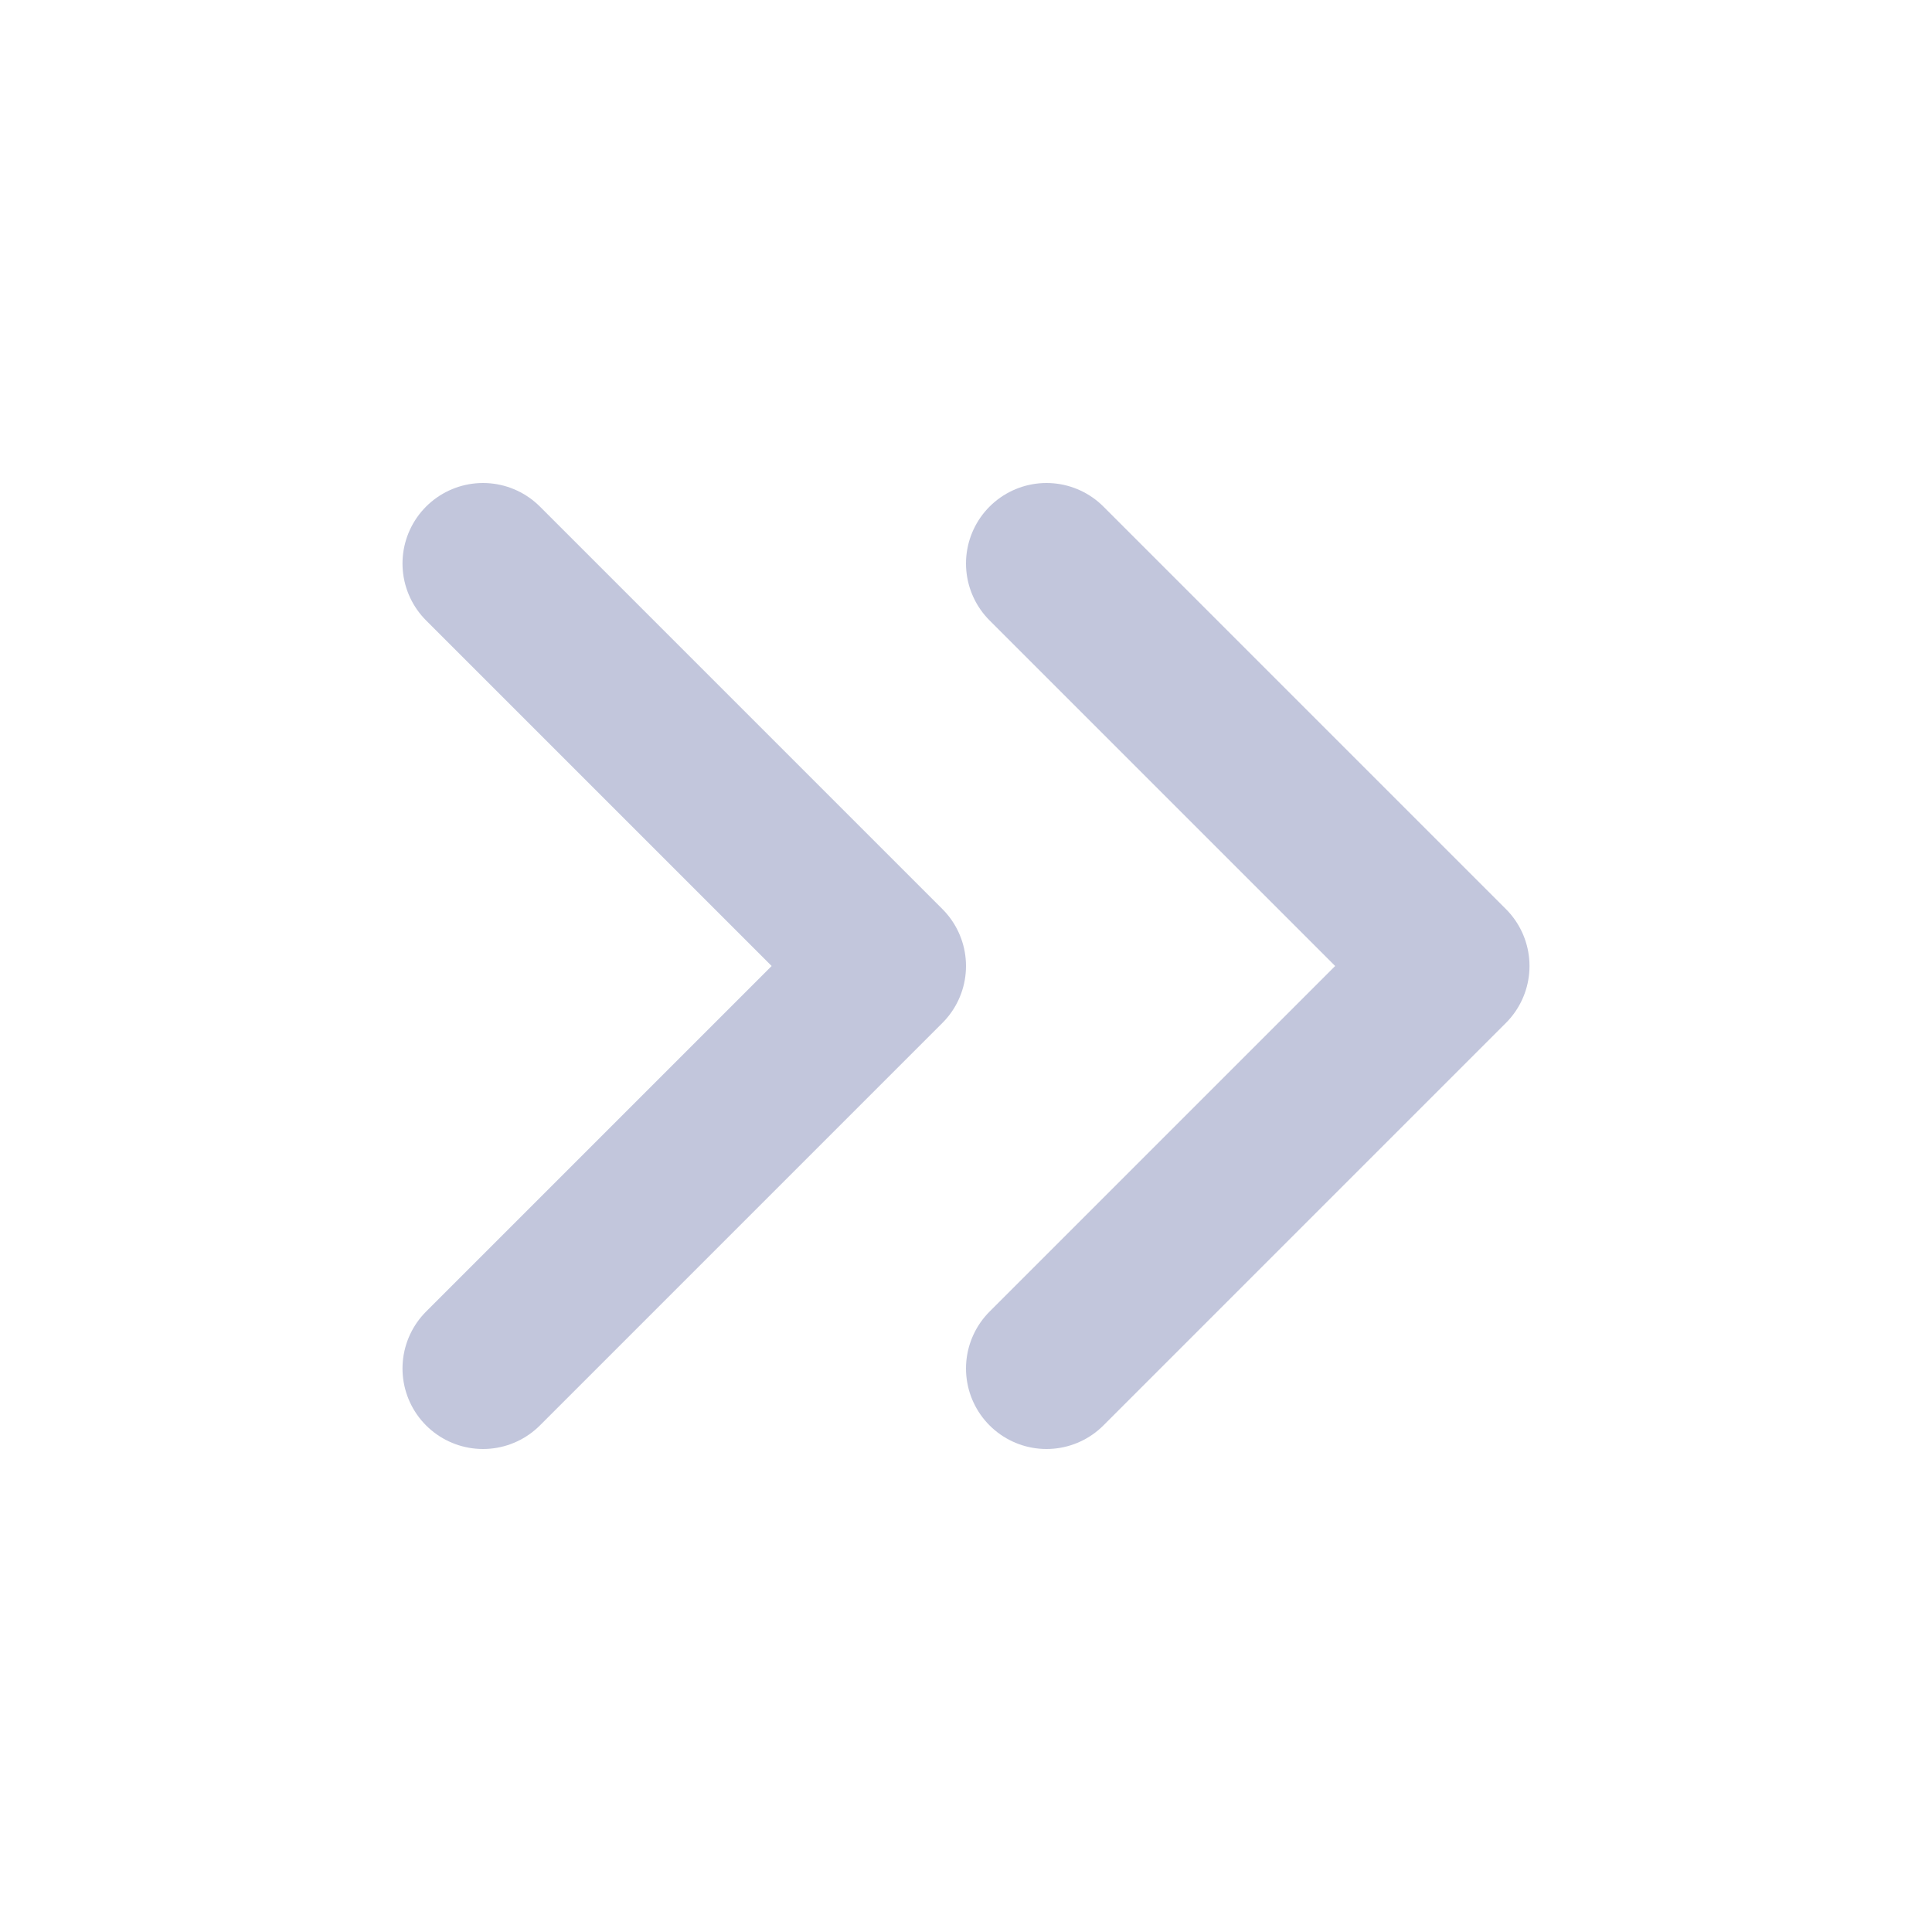<svg xmlns="http://www.w3.org/2000/svg" width="16" height="16" viewBox="0 0 24 24" fill="none" stroke="#c2c6dc" stroke-width="2" stroke-linecap="round" stroke-linejoin="round" class="feather feather-chevrons-right"><polyline points="13 17 18 12 13 7"></polyline><polyline points="6 17 11 12 6 7"></polyline></svg>